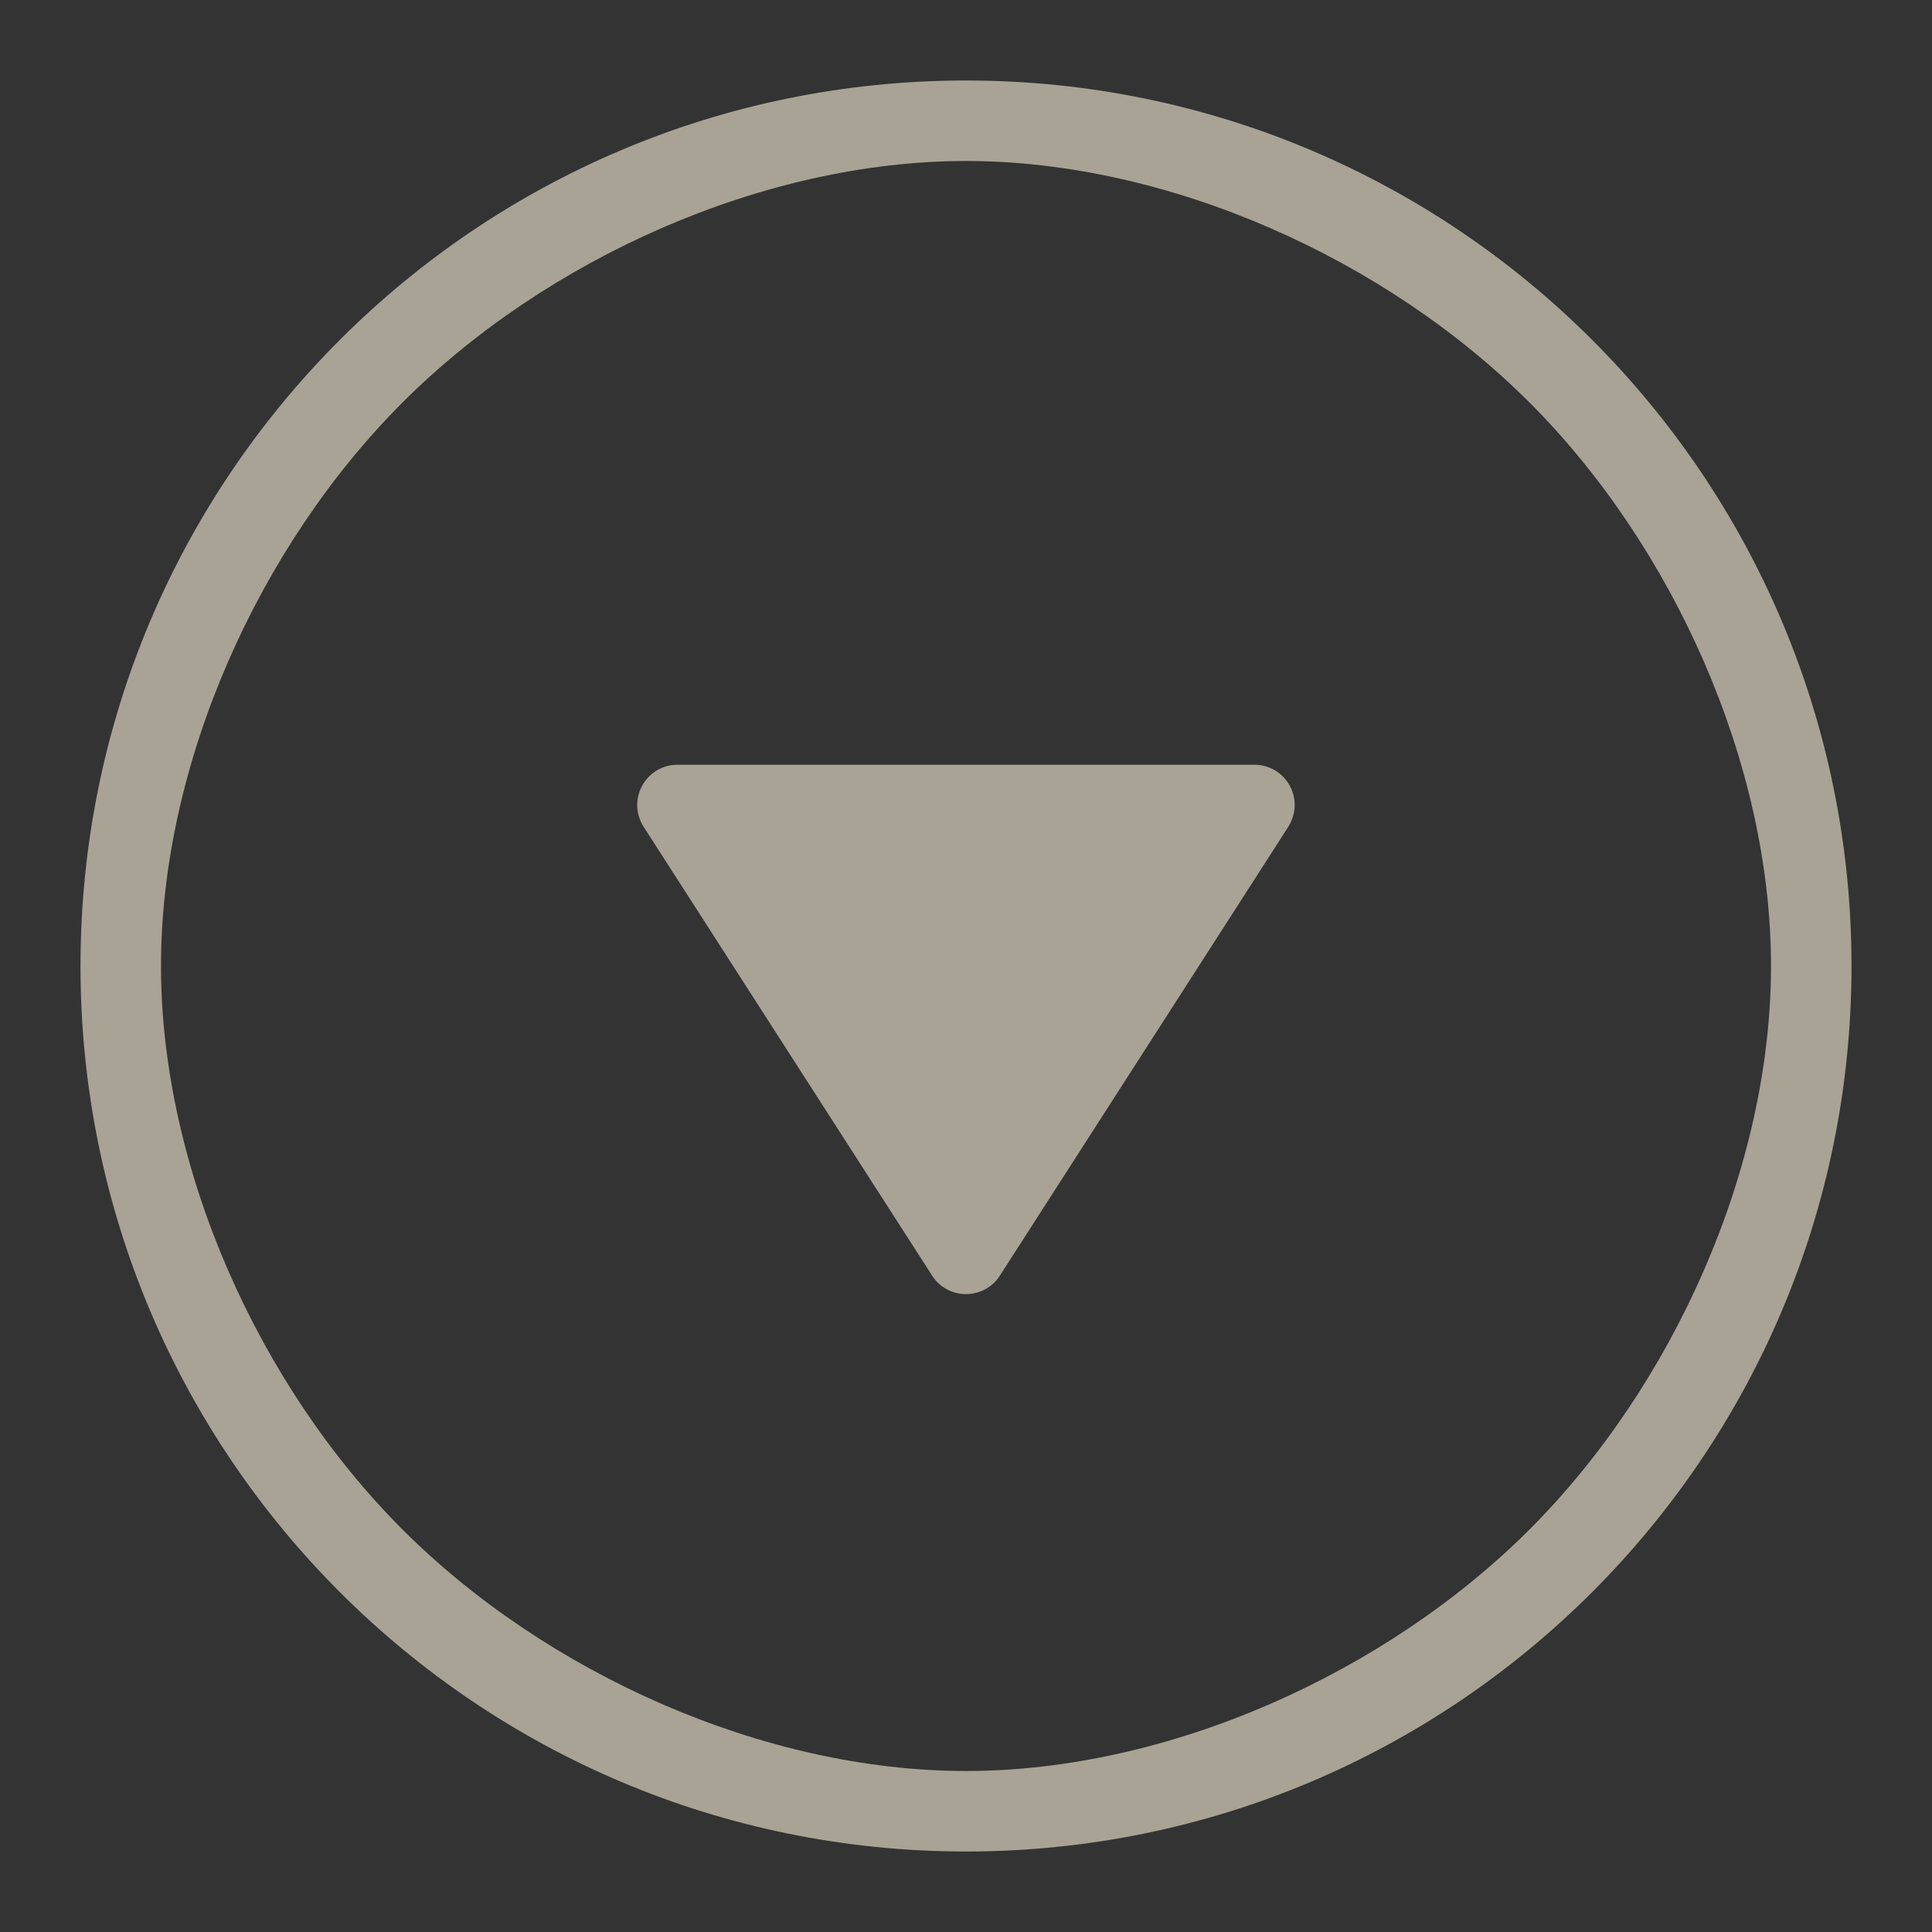 <svg width="24" height="24" viewBox="0 0 24 24" fill="none" xmlns="http://www.w3.org/2000/svg">
<rect x="0" y="0" width="24" height="24" fill="#333333" stroke="none"/>
<g id="octicon:play-24">
<path id="Vector" d="M8.416 9.5H15.584C15.674 9.5 15.761 9.524 15.839 9.57C15.916 9.616 15.979 9.682 16.022 9.761C16.065 9.839 16.086 9.928 16.083 10.018C16.079 10.107 16.052 10.194 16.004 10.27L12.421 15.846C12.376 15.917 12.313 15.975 12.24 16.015C12.166 16.055 12.084 16.076 12 16.076C11.916 16.076 11.834 16.055 11.76 16.015C11.686 15.975 11.624 15.917 11.579 15.846L7.995 10.27C7.946 10.194 7.919 10.107 7.916 10.018C7.913 9.928 7.934 9.839 7.977 9.761C8.02 9.682 8.083 9.616 8.16 9.57C8.237 9.524 8.325 9.5 8.415 9.5H8.416Z" fill="#F6EED6" fill-opacity="0.6"/>
<path id="Vector_2" d="M12 1C18.075 1 23 5.925 23 12C23 18.075 18.075 23 12 23C5.925 23 1 18.075 1 12C1 5.925 5.925 1 12 1ZM22 12C22 9.48 20.782 6.782 19 5C17.218 3.218 14.52 2 12 2C9.48 2 6.782 3.218 5 5C3.218 6.782 2 9.48 2 12C2 14.52 3.218 17.218 5 19C6.782 20.782 9.48 22 12 22C14.52 22 17.218 20.782 19 19C20.782 17.218 22 14.52 22 12Z" fill="#F6EED6" fill-opacity="0.6"/>
</g>
</svg>
